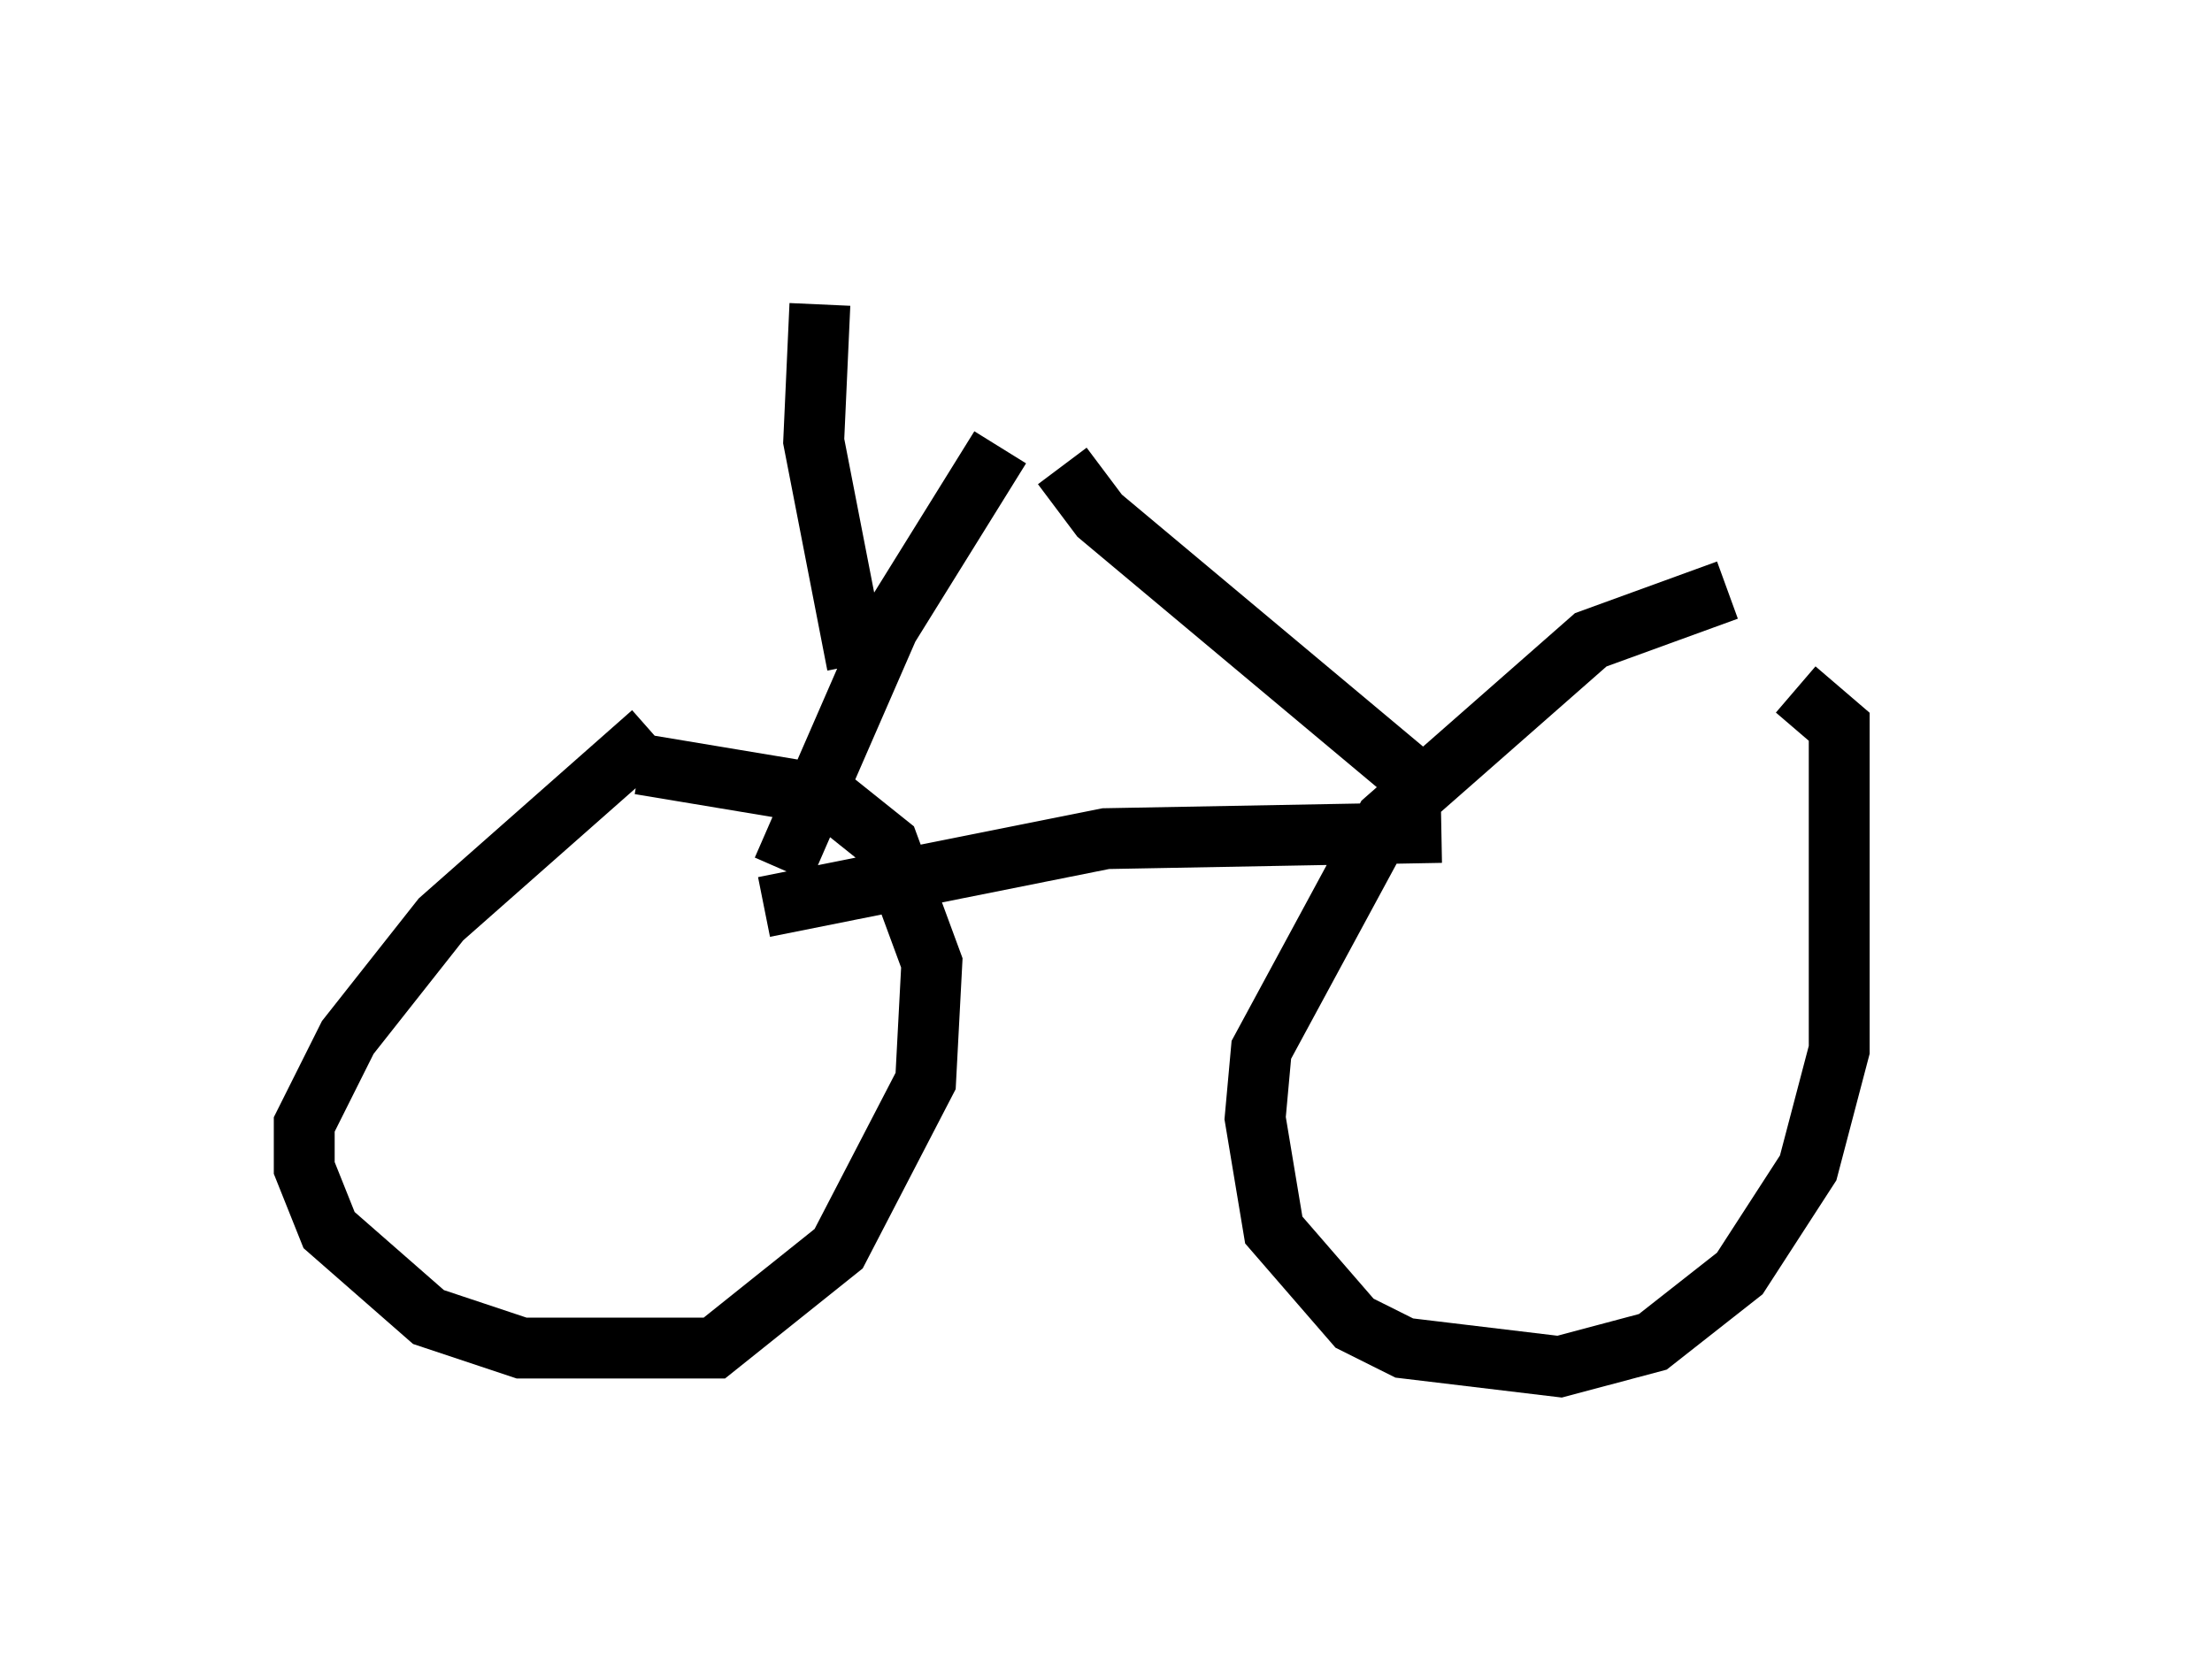 <?xml version="1.0" encoding="utf-8" ?>
<svg baseProfile="full" height="27.456" version="1.1" width="36.338" xmlns="http://www.w3.org/2000/svg" xmlns:ev="http://www.w3.org/2001/xml-events" xmlns:xlink="http://www.w3.org/1999/xlink"><defs /><rect fill="white" height="27.456" width="36.338" x="0" y="0" /><path d="M31.338, 9.39 m-2.96, 0.306 l-2.246, 0.817 -3.369, 2.96 l-2.042, 3.777 -0.102, 1.123 l0.306, 1.838 1.327, 1.531 l0.817, 0.408 2.552, 0.306 l1.531, -0.408 1.429, -1.123 l1.123, -1.735 0.51, -1.94 l0.0, -5.308 -0.715, -0.613 m-18.784, 0.715 l-3.471, 3.063 -1.531, 1.94 l-0.715, 1.429 0.0, 0.715 l0.408, 1.021 1.633, 1.429 l1.531, 0.51 3.165, 0.0 l2.042, -1.633 1.429, -2.756 l0.102, -1.94 -0.715, -1.94 l-1.021, -0.817 -3.063, -0.51 m2.042, 2.348 l5.615, -1.123 5.513, -0.102 m-10.821, 0.613 l1.735, -3.981 1.838, -2.96 m6.635, 5.308 l-5.002, -4.185 -0.613, -0.817 m-3.369, 3.267 l-0.715, -3.675 0.102, -2.246 " fill="none" stroke="black" stroke-width="1" /></svg>